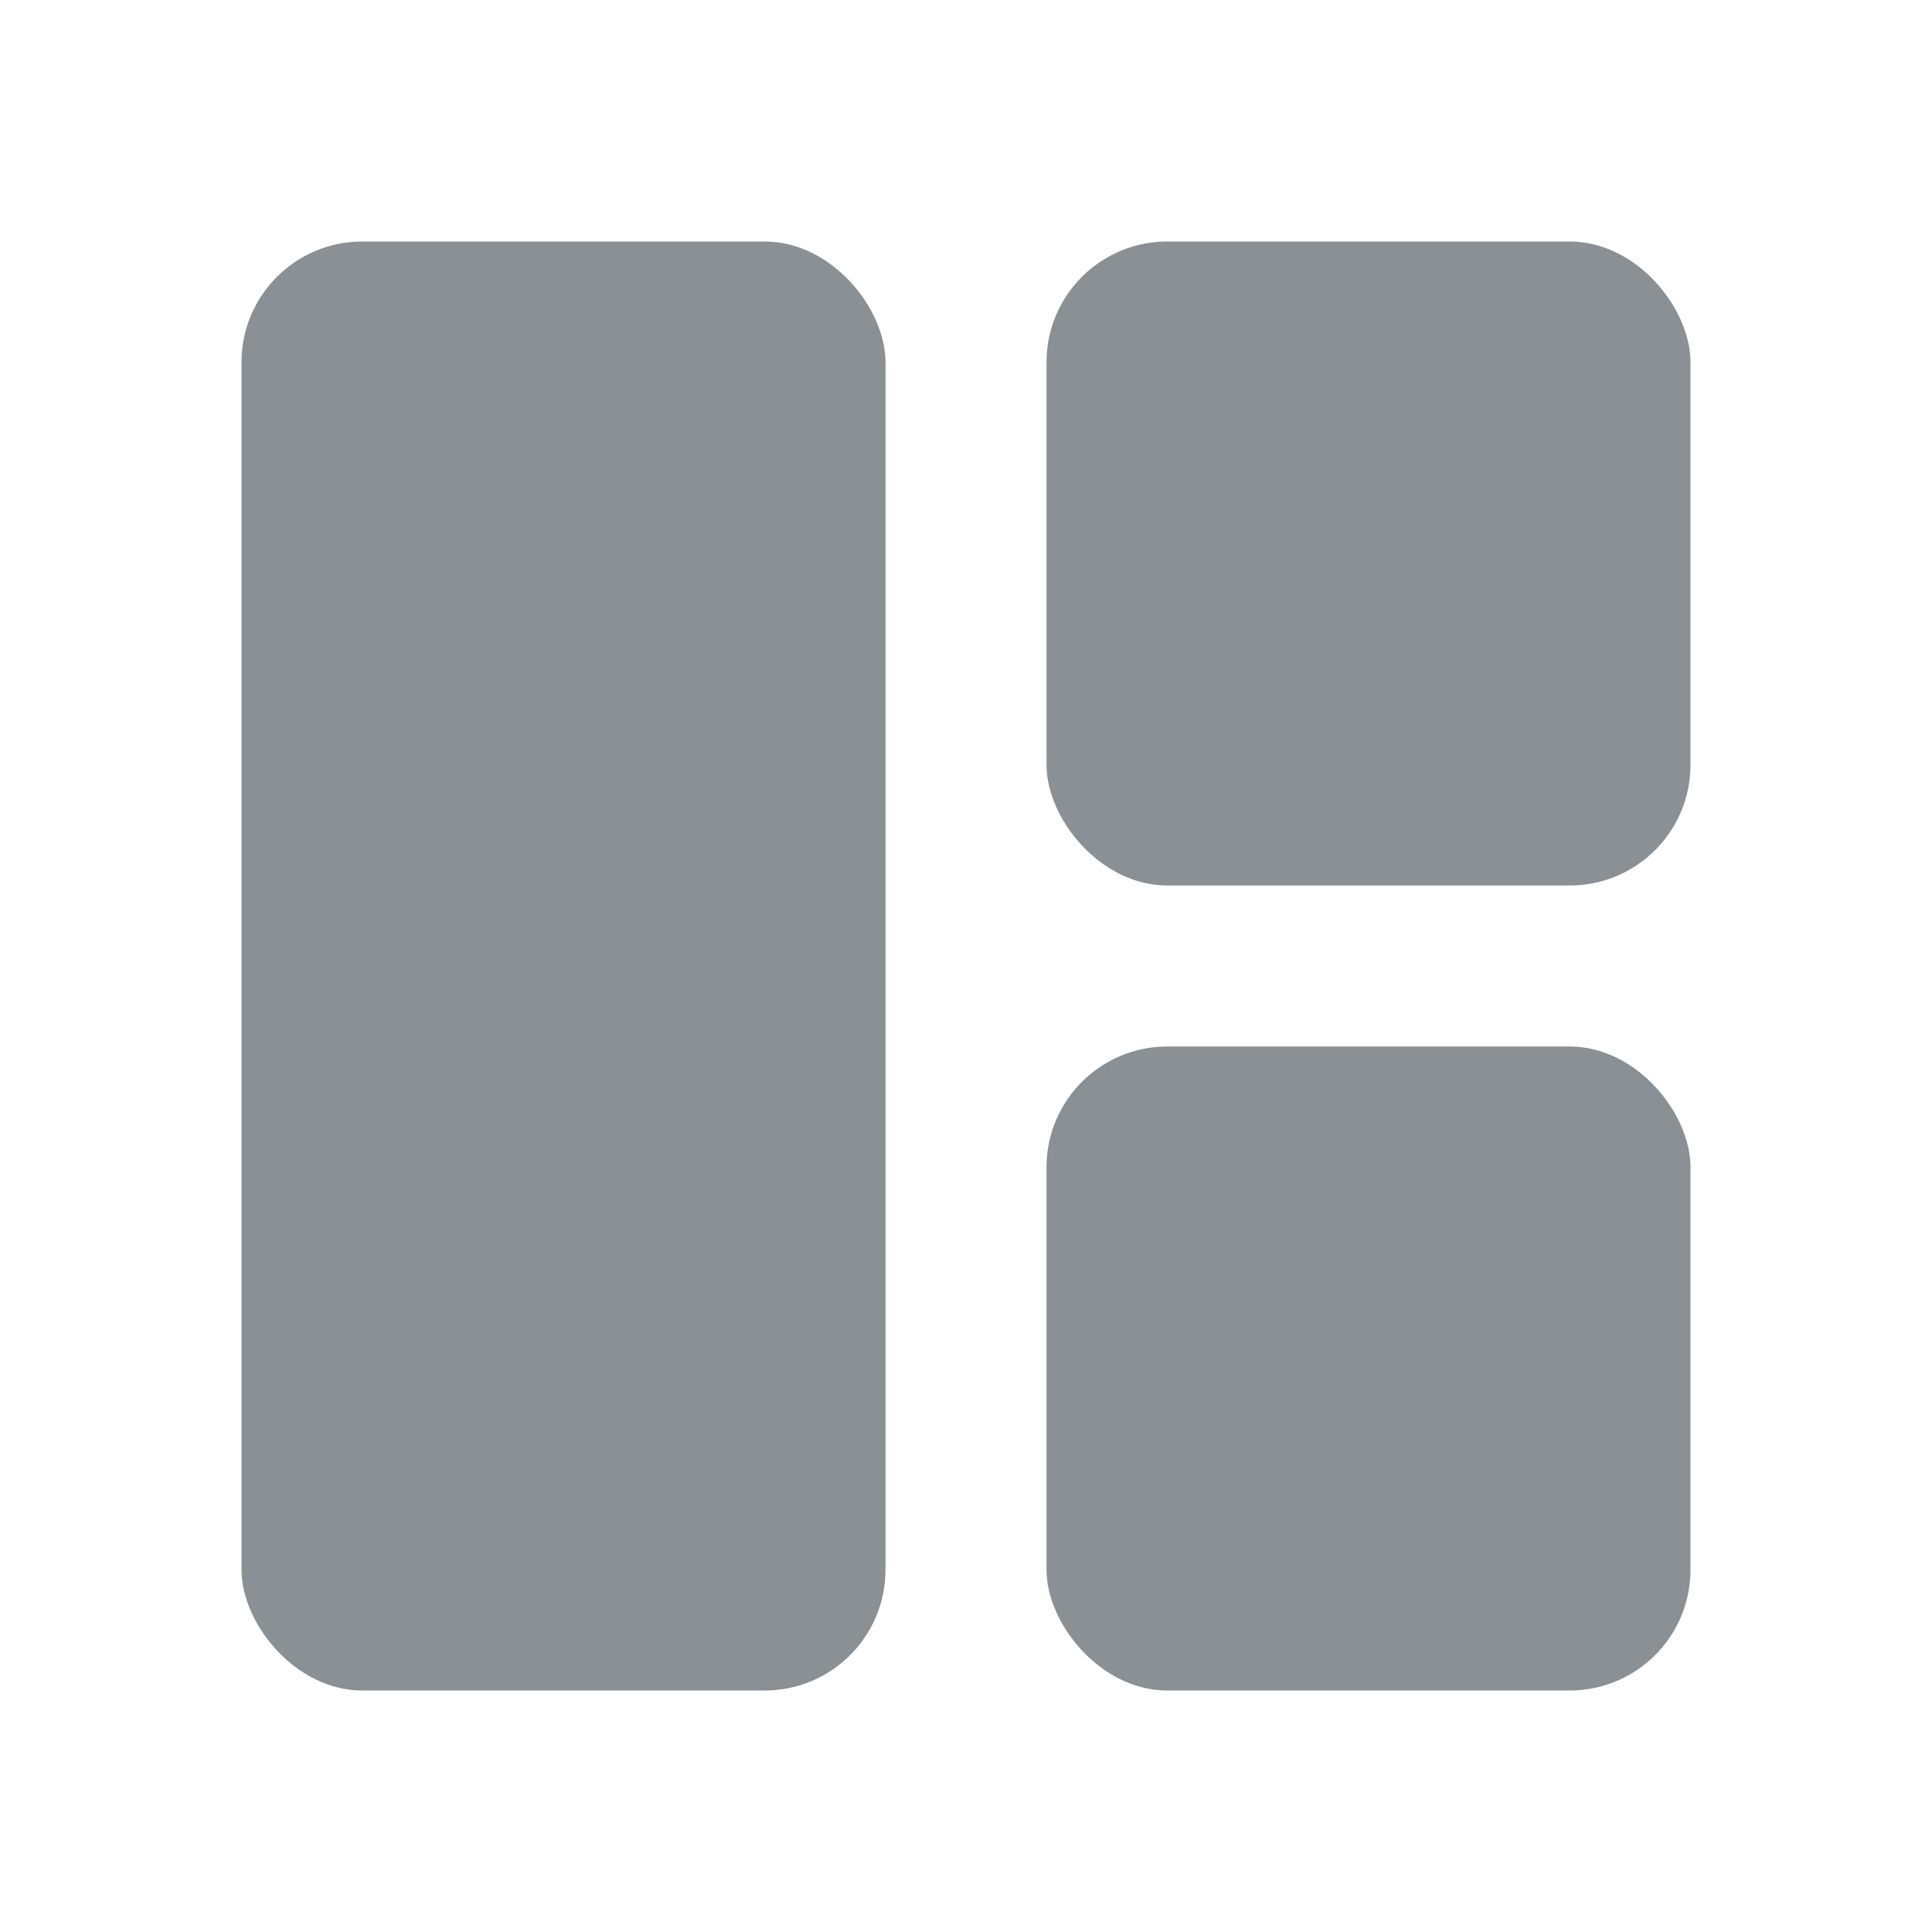 <svg xmlns="http://www.w3.org/2000/svg" width="24" height="24" viewBox="0 0 24 24">
  <g transform="translate(-935 -258)">
    <rect width="24" height="24" transform="translate(935 258)" fill="none"/>
    <g transform="translate(587 75)">
      <rect width="8" height="18" rx="1.5" transform="translate(351 186)" fill="#8b9094"/>
      <rect width="8" height="8" rx="1.5" transform="translate(361 186)" fill="#8b9094"/>
      <rect width="8" height="8" rx="1.5" transform="translate(361 196)" fill="#8b9094"/>
    </g>
  </g>
</svg>

